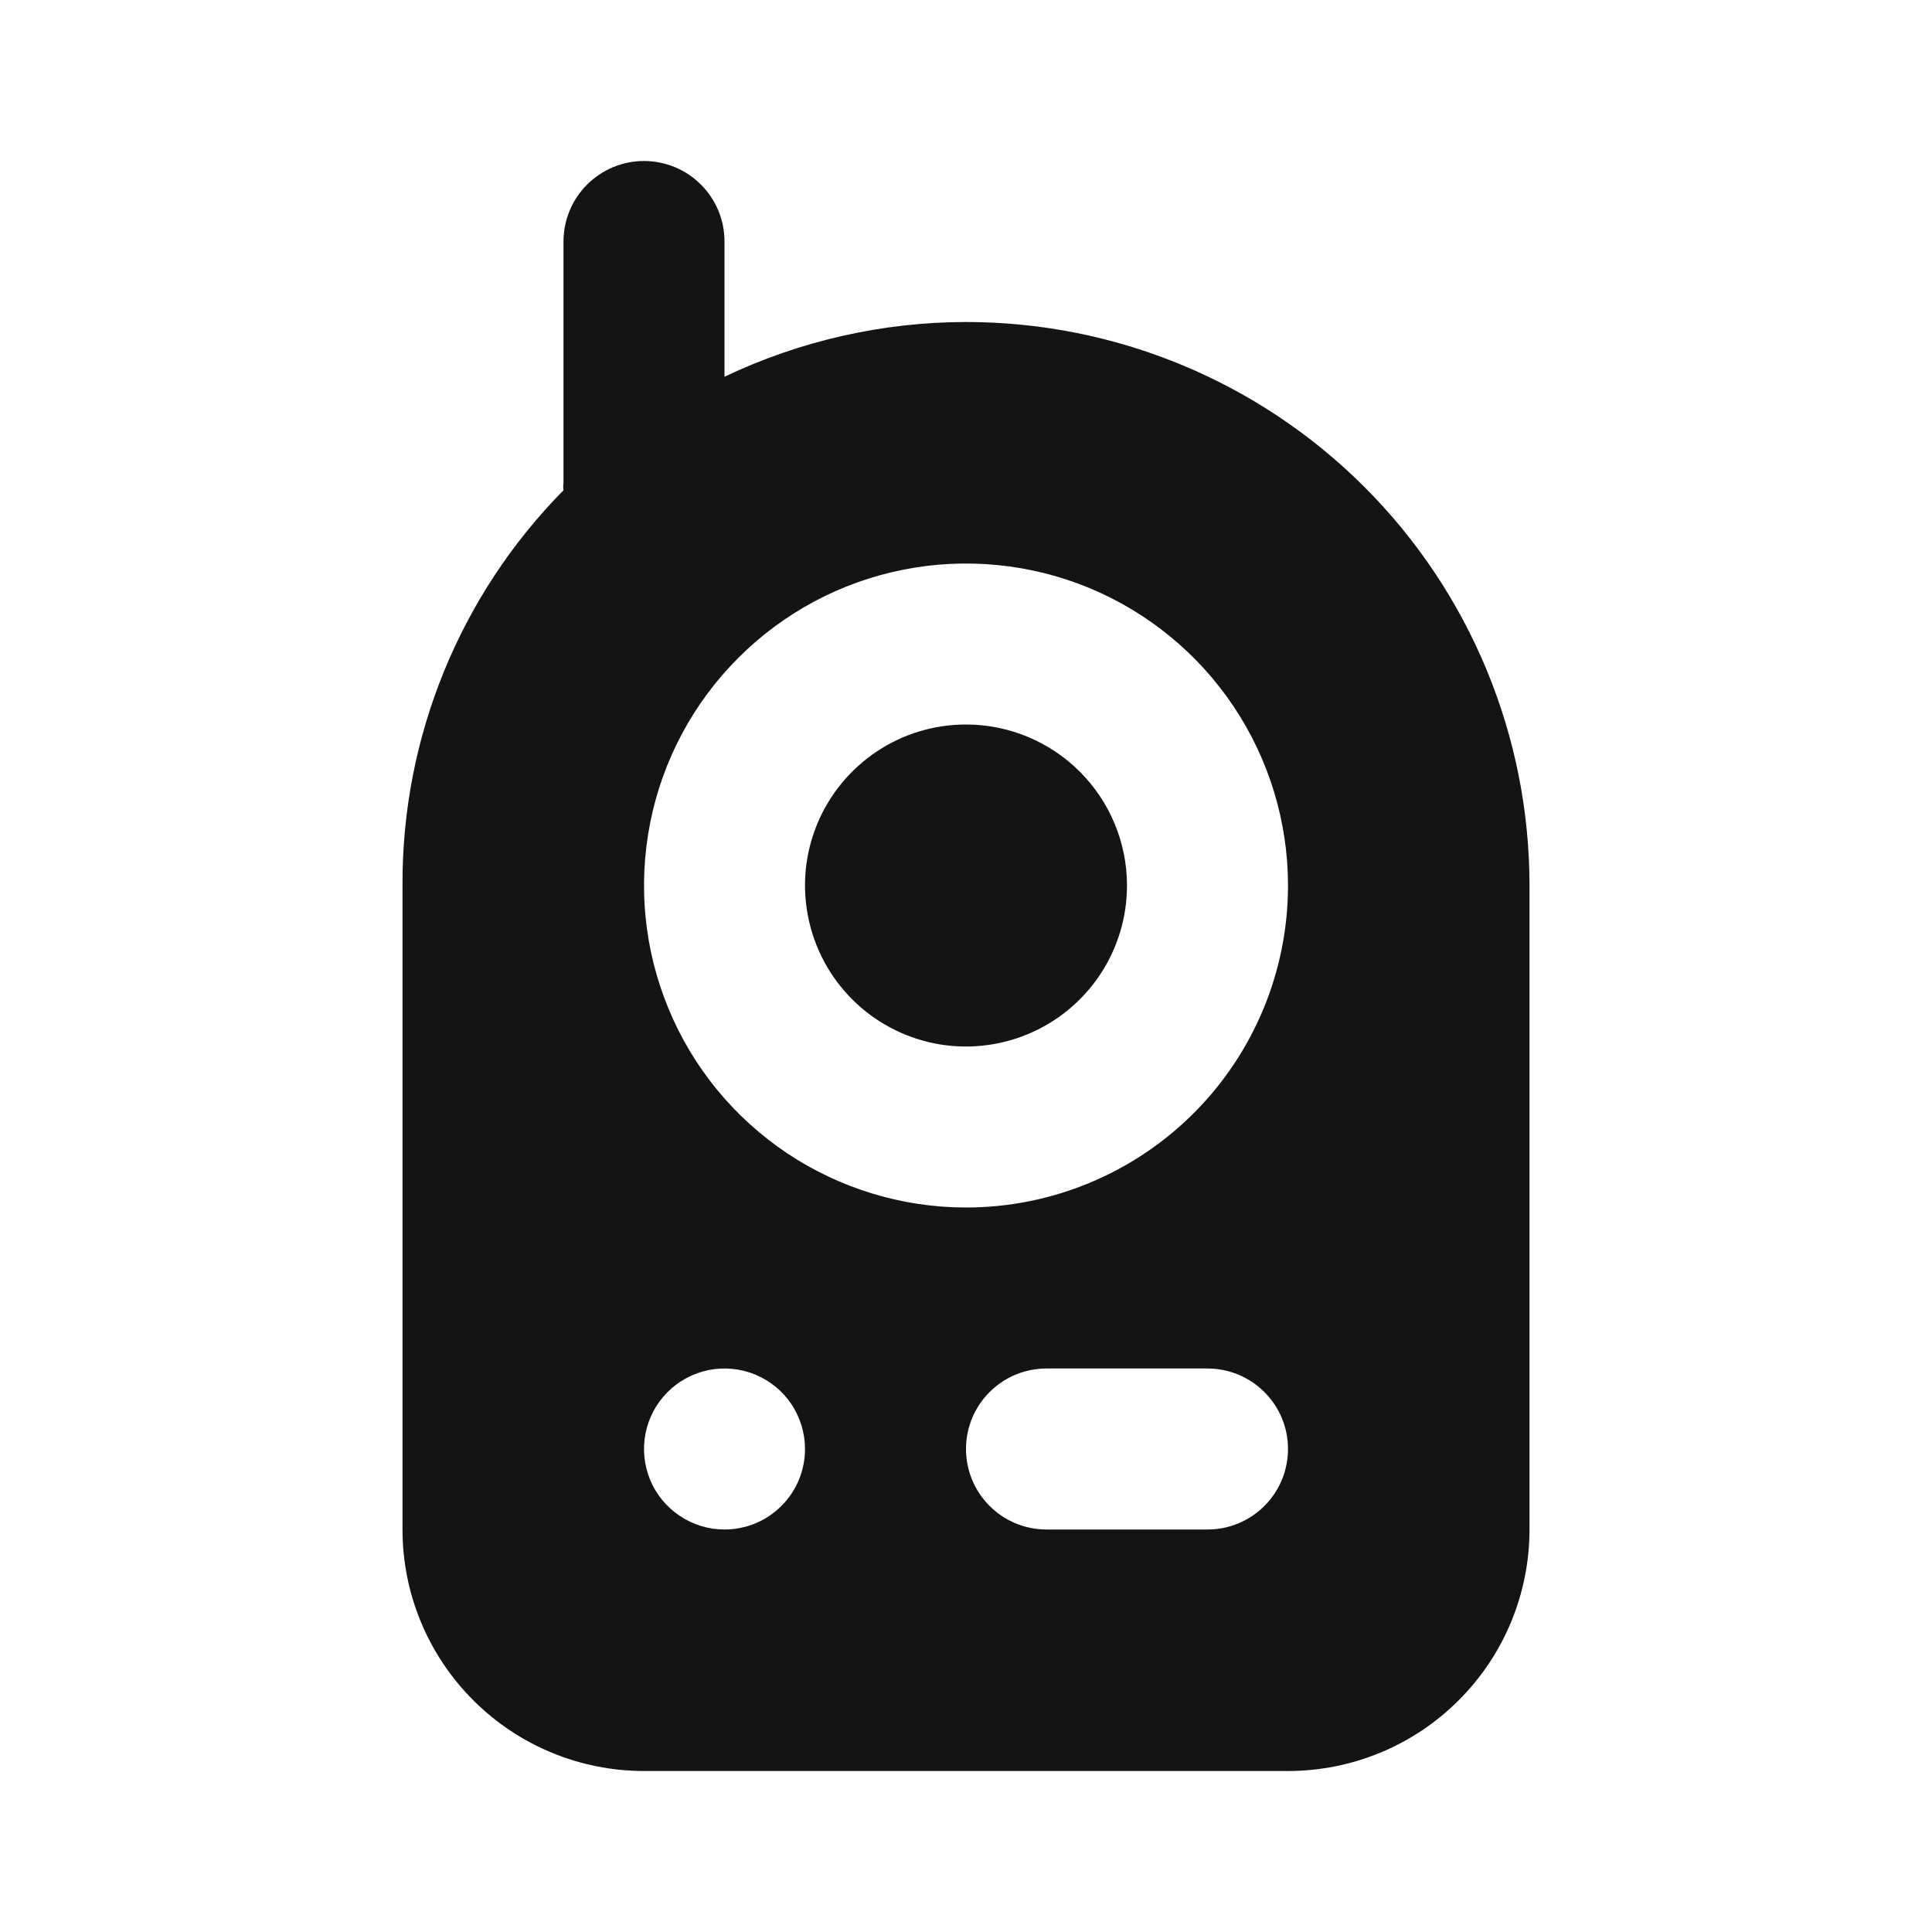 <svg width="24" height="24" viewBox="0 0 24 24" fill="none" xmlns="http://www.w3.org/2000/svg">
<path d="M12 9C11.604 9 11.218 9.117 10.889 9.337C10.56 9.557 10.304 9.869 10.152 10.235C10.001 10.6 9.961 11.002 10.039 11.39C10.116 11.778 10.306 12.134 10.586 12.414C10.866 12.694 11.222 12.884 11.61 12.962C11.998 13.039 12.4 12.999 12.765 12.848C13.131 12.696 13.443 12.44 13.663 12.111C13.883 11.782 14 11.396 14 11C14 10.47 13.789 9.961 13.414 9.586C13.039 9.211 12.53 9 12 9ZM12 4C10.962 4.001 9.937 4.234 9 4.68V3C9 2.735 8.895 2.48 8.707 2.293C8.52 2.105 8.265 2 8 2C7.735 2 7.481 2.105 7.293 2.293C7.105 2.48 7 2.735 7 3V6C6.995 6.03 6.995 6.06 7 6.09C5.71 7.397 4.991 9.163 5 11V19C5 19.796 5.316 20.559 5.879 21.121C6.441 21.684 7.204 22 8 22H16C16.796 22 17.559 21.684 18.121 21.121C18.684 20.559 19 19.796 19 19V11C19 9.143 18.263 7.363 16.95 6.05C15.637 4.737 13.857 4 12 4ZM9 19C8.802 19 8.609 18.941 8.445 18.831C8.28 18.722 8.152 18.565 8.076 18.383C8.001 18.2 7.981 17.999 8.019 17.805C8.058 17.611 8.153 17.433 8.293 17.293C8.433 17.153 8.611 17.058 8.805 17.019C8.999 16.981 9.2 17 9.383 17.076C9.566 17.152 9.722 17.28 9.832 17.444C9.941 17.609 10 17.802 10 18C10 18.265 9.895 18.52 9.707 18.707C9.52 18.895 9.265 19 9 19ZM15 19H13C12.735 19 12.48 18.895 12.293 18.707C12.105 18.52 12 18.265 12 18C12 17.735 12.105 17.48 12.293 17.293C12.48 17.105 12.735 17 13 17H15C15.265 17 15.52 17.105 15.707 17.293C15.895 17.48 16 17.735 16 18C16 18.265 15.895 18.52 15.707 18.707C15.52 18.895 15.265 19 15 19ZM12 15C11.209 15 10.436 14.765 9.778 14.326C9.12 13.886 8.607 13.262 8.305 12.531C8.002 11.8 7.923 10.996 8.077 10.22C8.231 9.444 8.612 8.731 9.172 8.172C9.731 7.612 10.444 7.231 11.22 7.077C11.996 6.923 12.8 7.002 13.531 7.304C14.262 7.607 14.886 8.12 15.326 8.778C15.765 9.436 16 10.209 16 11C16 12.061 15.579 13.078 14.829 13.828C14.078 14.579 13.061 15 12 15Z" fill="#141414"/>
</svg>
